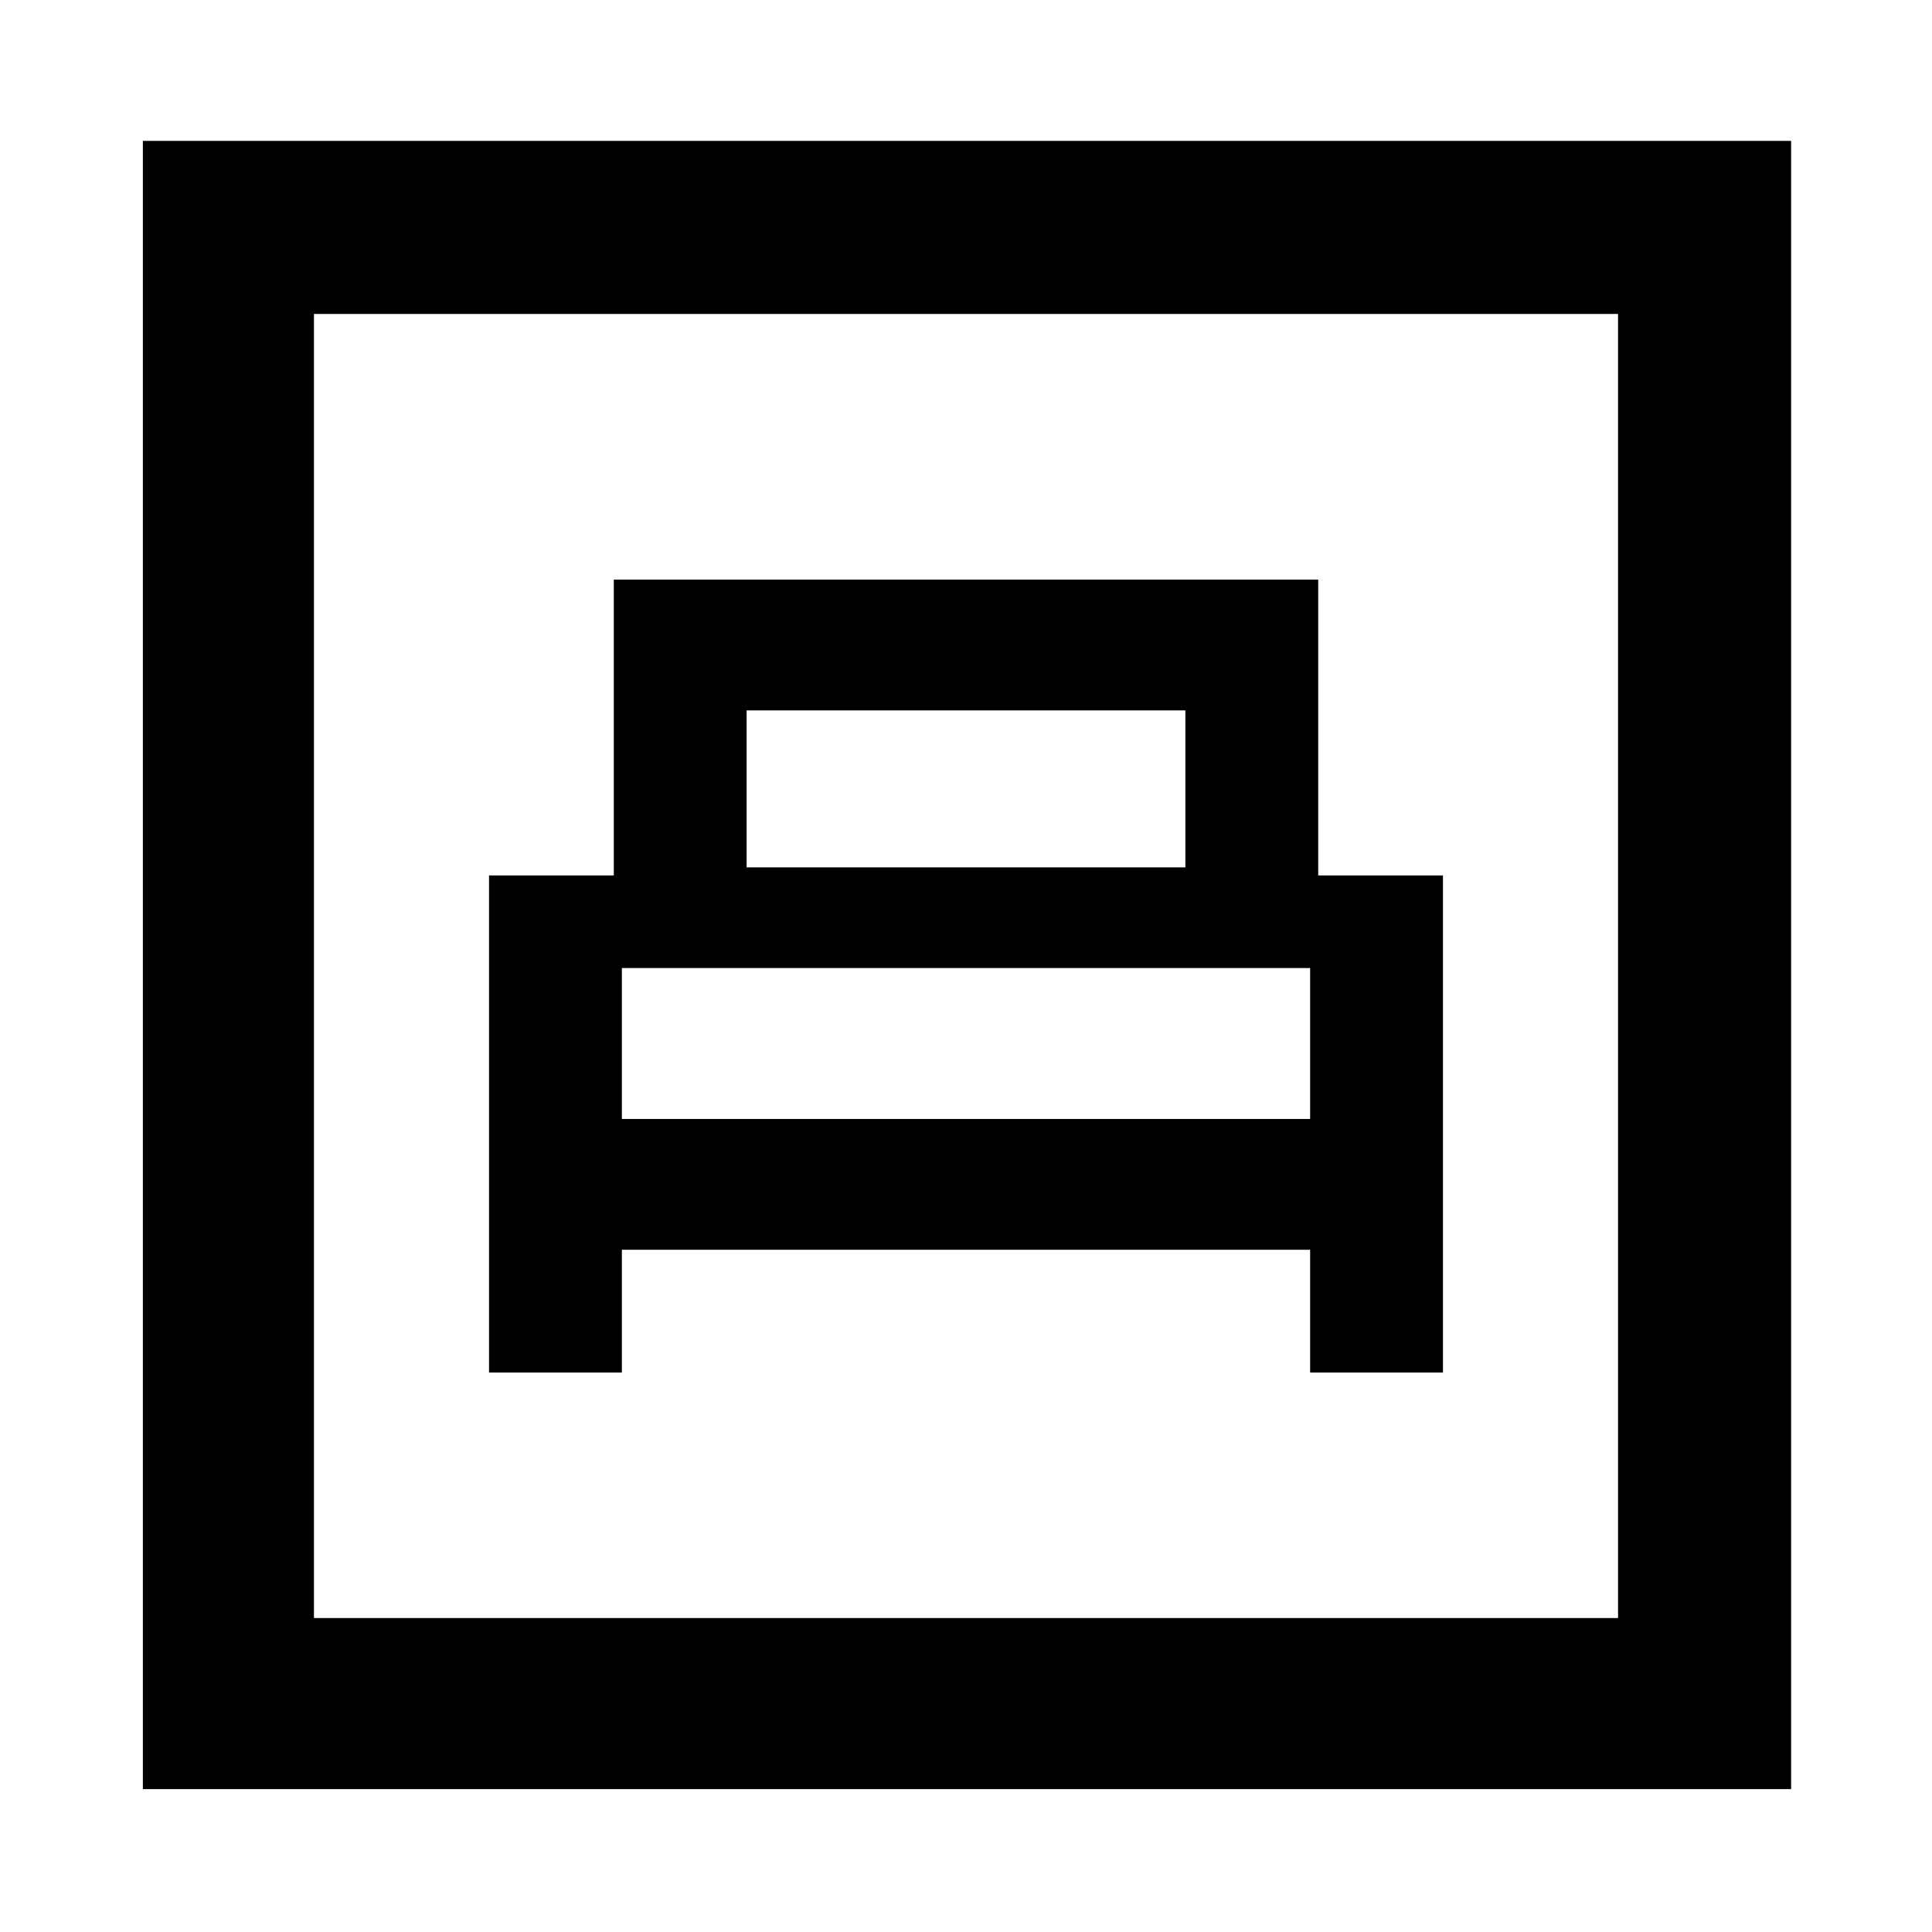 <svg xmlns="http://www.w3.org/2000/svg" height="40" width="40"><path d="M10.125 28.417H12.875V25.875H27.125V28.417H29.875V18.125H27.292V12H12.708V18.125H10.125ZM15.458 17.958V14.708H24.542V17.958ZM12.875 23.167V20.042H27.125V23.167ZM2.958 37.042V2.917H37.083V37.042ZM6.5 33.5H33.5V6.5H6.5ZM6.5 33.5V6.5V33.5Z"/></svg>